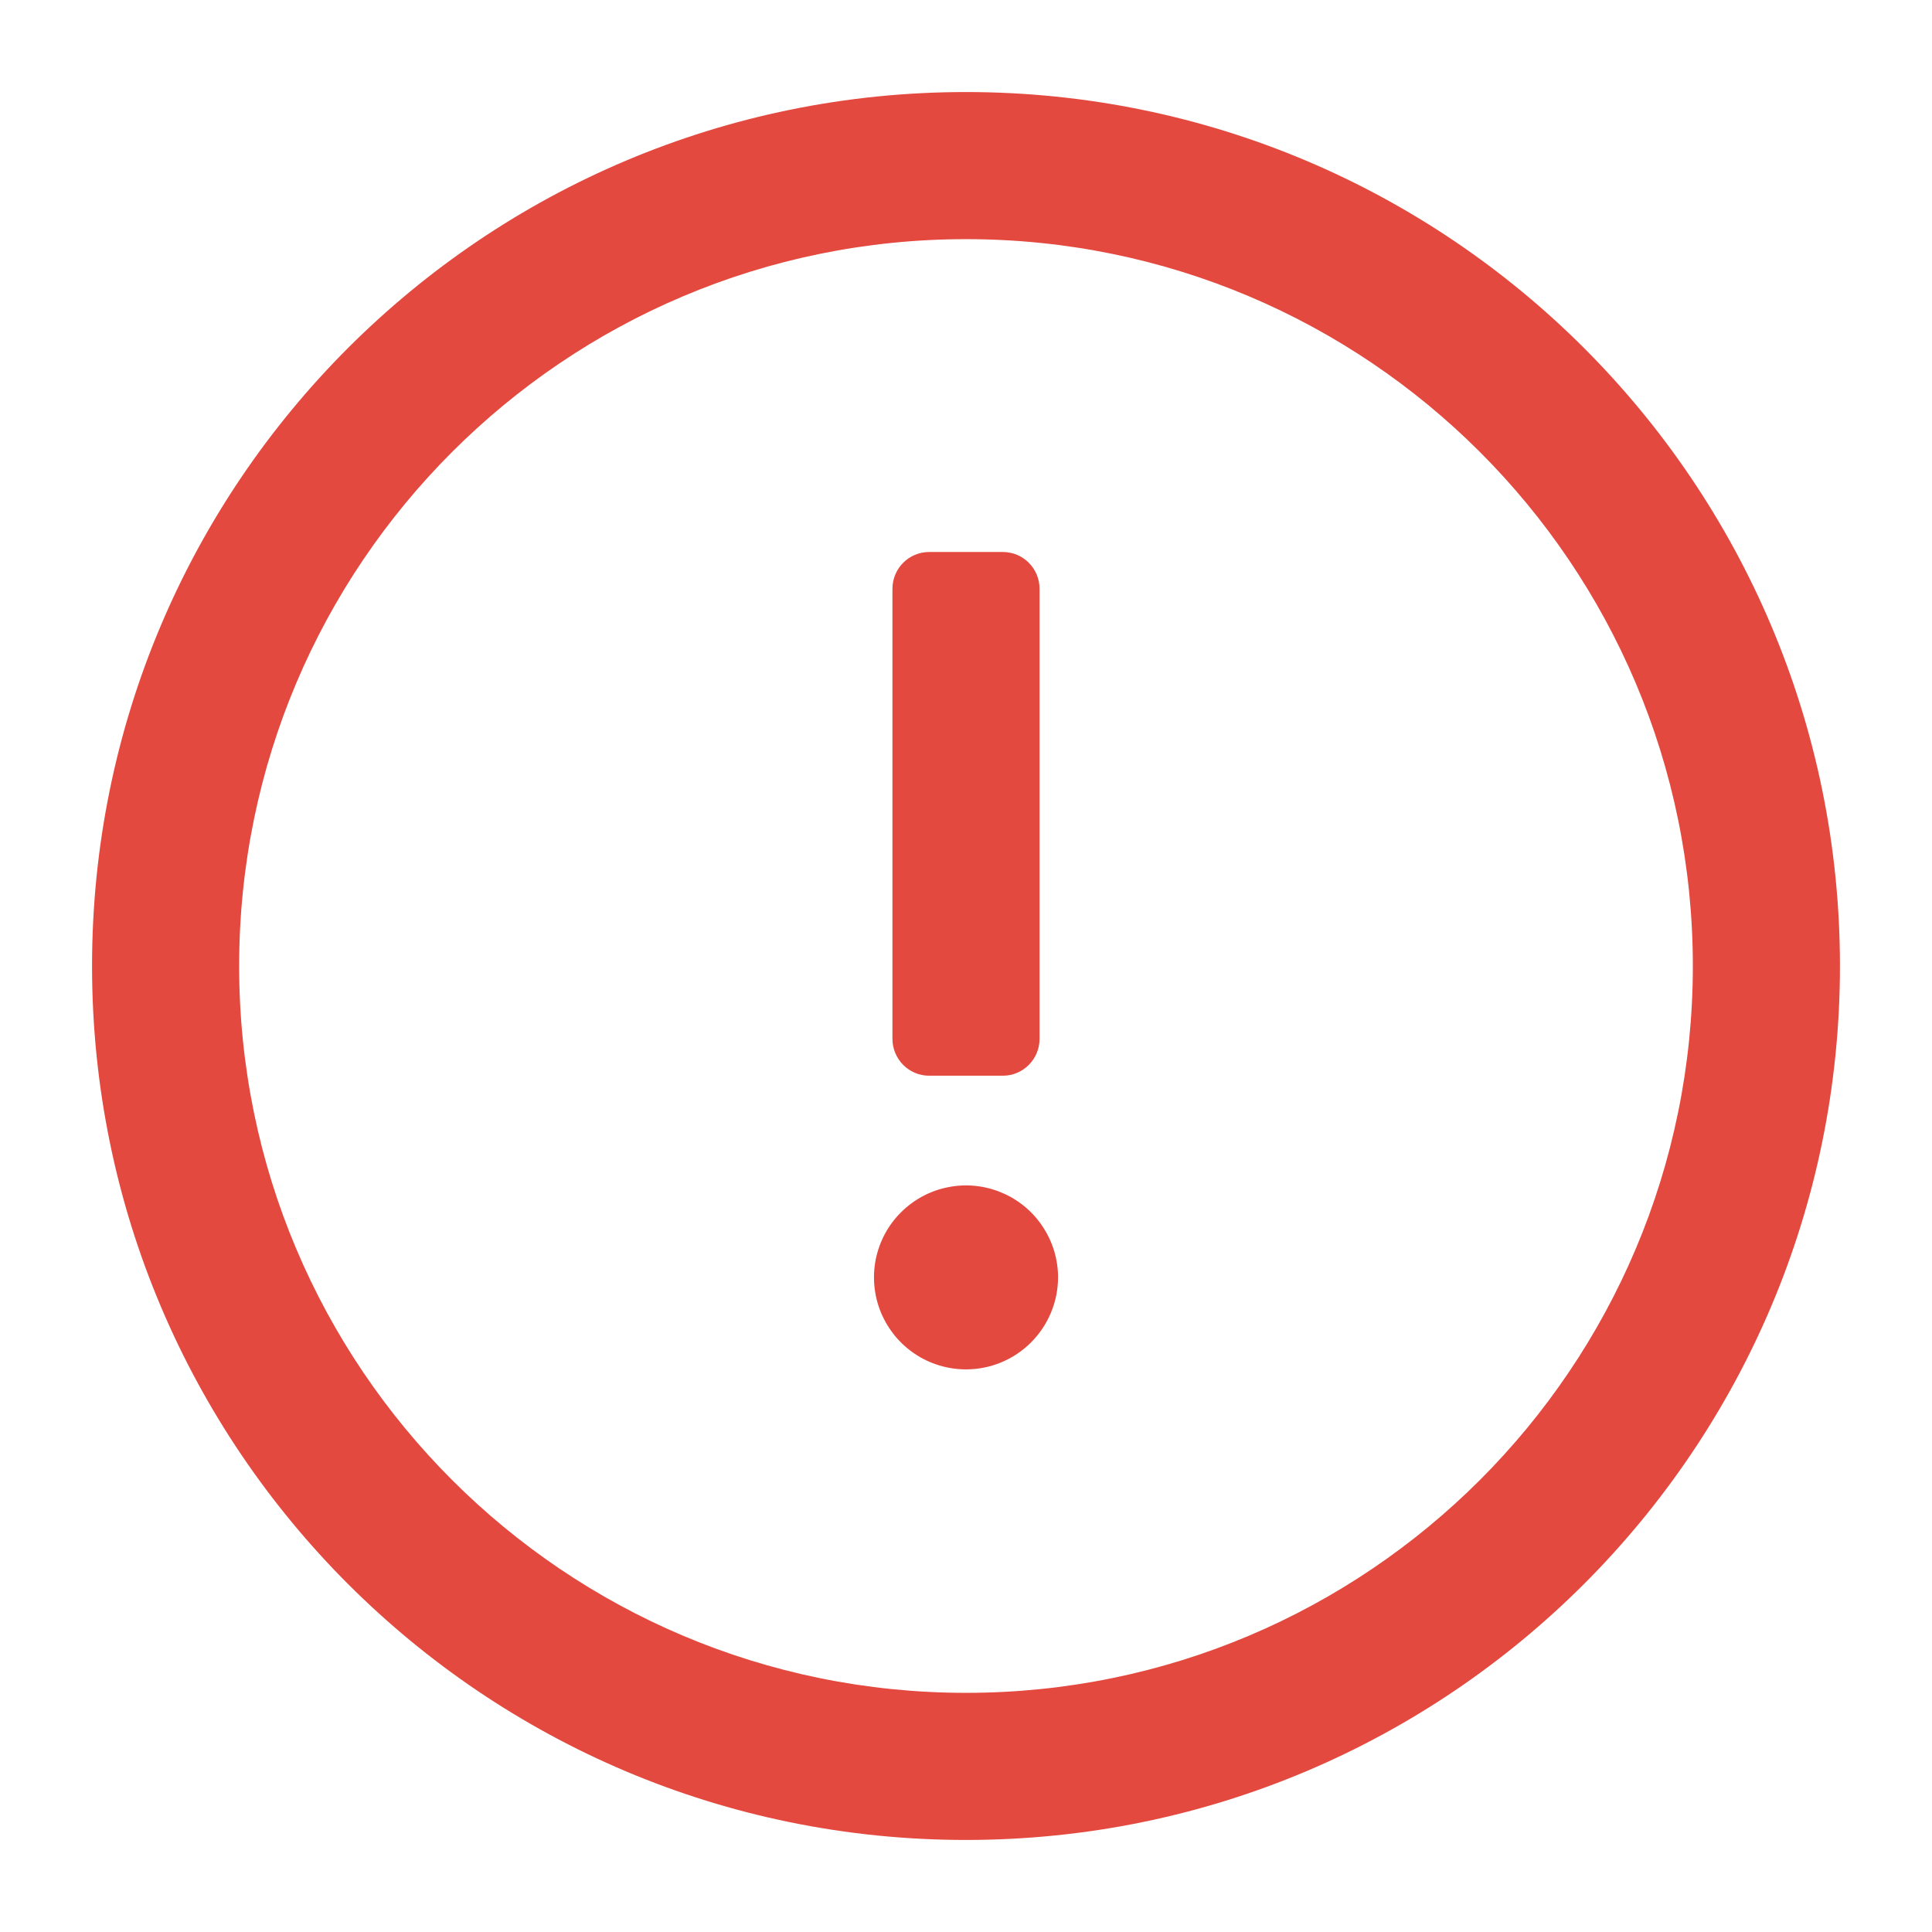 <svg width="14" height="14" viewBox="0 0 14 14" fill="none" xmlns="http://www.w3.org/2000/svg">
<path fill-rule="evenodd" clip-rule="evenodd" d="M7 12.267C9.909 12.267 12.267 9.909 12.267 7C12.267 4.091 9.909 1.733 7 1.733C4.091 1.733 1.733 4.091 1.733 7C1.733 9.909 4.091 12.267 7 12.267ZM7 13.333C10.498 13.333 13.333 10.498 13.333 7C13.333 3.502 10.498 0.667 7 0.667C3.502 0.667 0.667 3.502 0.667 7C0.667 10.498 3.502 13.333 7 13.333Z" fill="#E3493F"/>
<path d="M6.63 9.811C6.739 9.884 6.868 9.923 7 9.923C7.177 9.923 7.346 9.853 7.471 9.728C7.596 9.603 7.667 9.433 7.667 9.256C7.667 9.125 7.628 8.996 7.554 8.886C7.481 8.776 7.377 8.691 7.255 8.641C7.133 8.59 6.999 8.577 6.87 8.603C6.741 8.628 6.622 8.692 6.529 8.785C6.435 8.878 6.372 8.997 6.346 9.126C6.32 9.256 6.334 9.39 6.384 9.512C6.435 9.633 6.52 9.738 6.63 9.811Z" fill="#E3493F"/>
<path d="M6.733 7.795C6.586 7.795 6.467 7.675 6.467 7.528L6.467 4.267C6.467 4.119 6.586 4 6.733 4L7.267 4C7.414 4 7.533 4.119 7.533 4.267L7.533 7.528C7.533 7.675 7.414 7.795 7.267 7.795L6.733 7.795Z" fill="#E3493F"/>
</svg>
